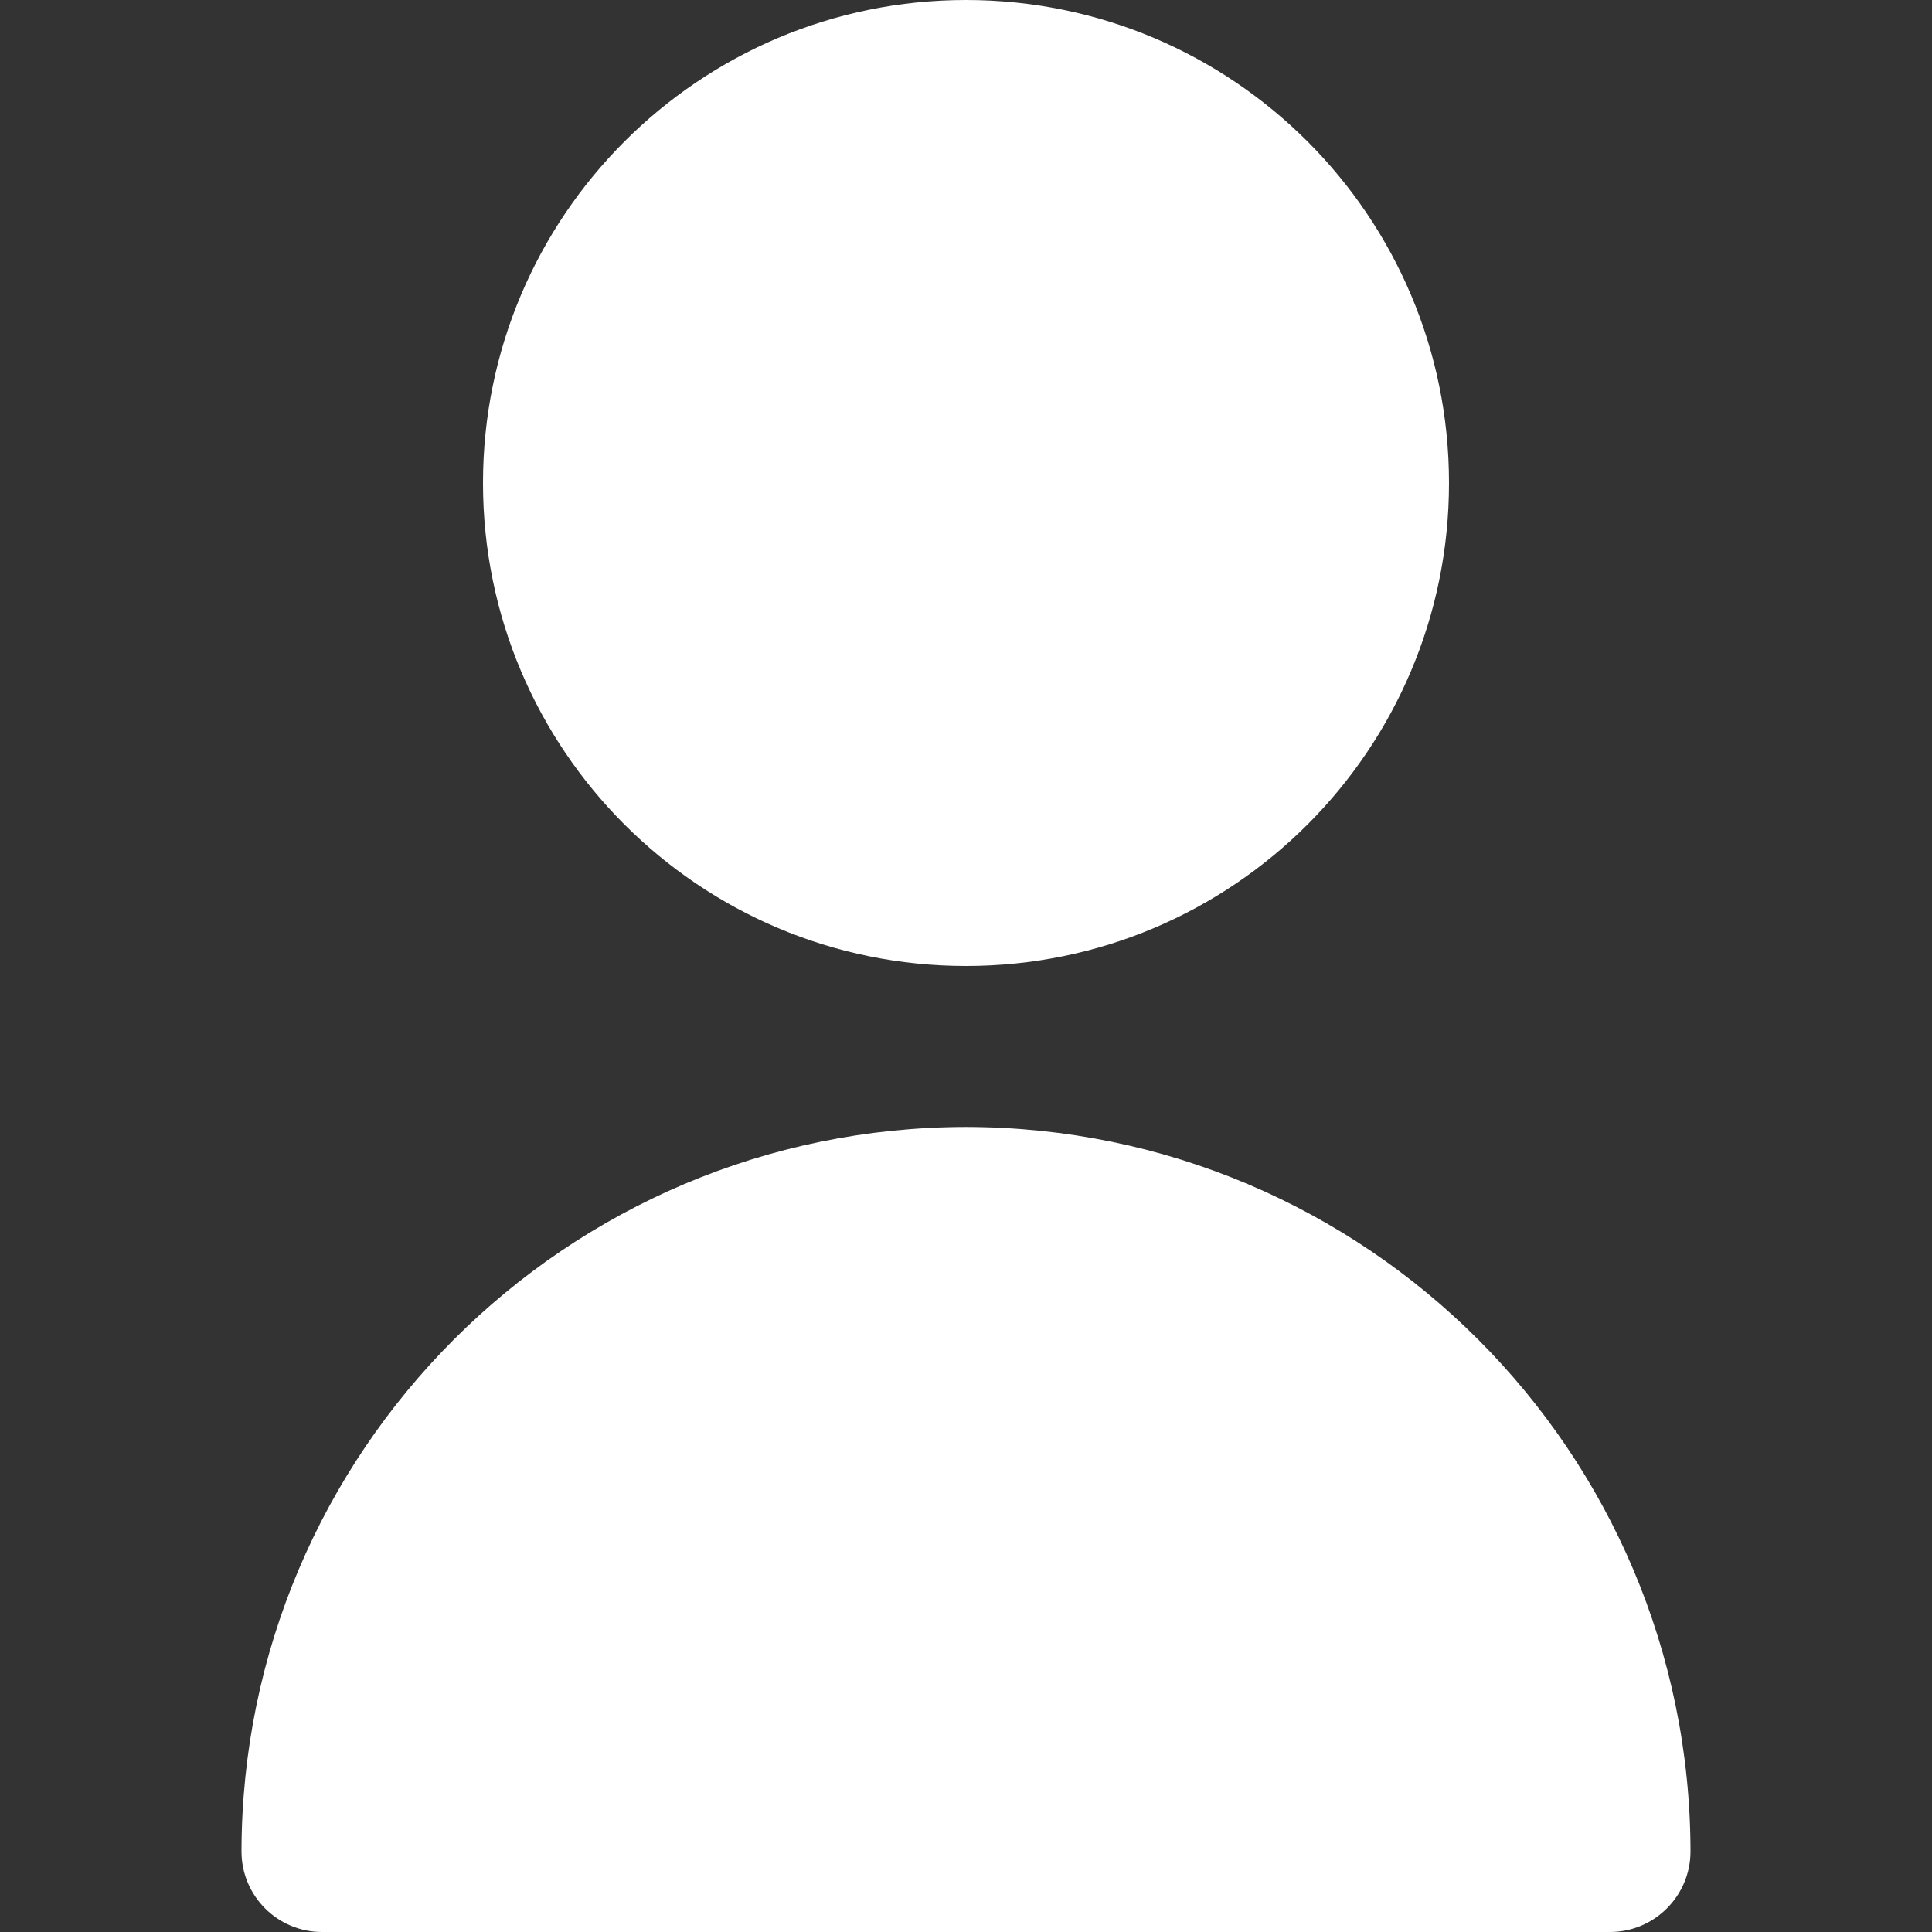 <svg width="16" height="16" viewBox="0 0 16 16" fill="none" xmlns="http://www.w3.org/2000/svg">
<rect x="0" y="0" width="16" height="16" fill="#333333" stroke="none"/>
<path d="M8 8C10.209 8 12 6.209 12 4C12 1.791 10.209 0 8 0C5.791 0 4 1.791 4 4C4 6.209 5.791 8 8 8Z" fill="white"/>
<path d="M8 9.333C4.688 9.337 2.004 12.021 2 15.333C2 15.701 2.298 16 2.667 16H13.333C13.701 16 14 15.701 14 15.333C13.996 12.021 11.312 9.337 8 9.333Z" fill="white"/>
</svg>
